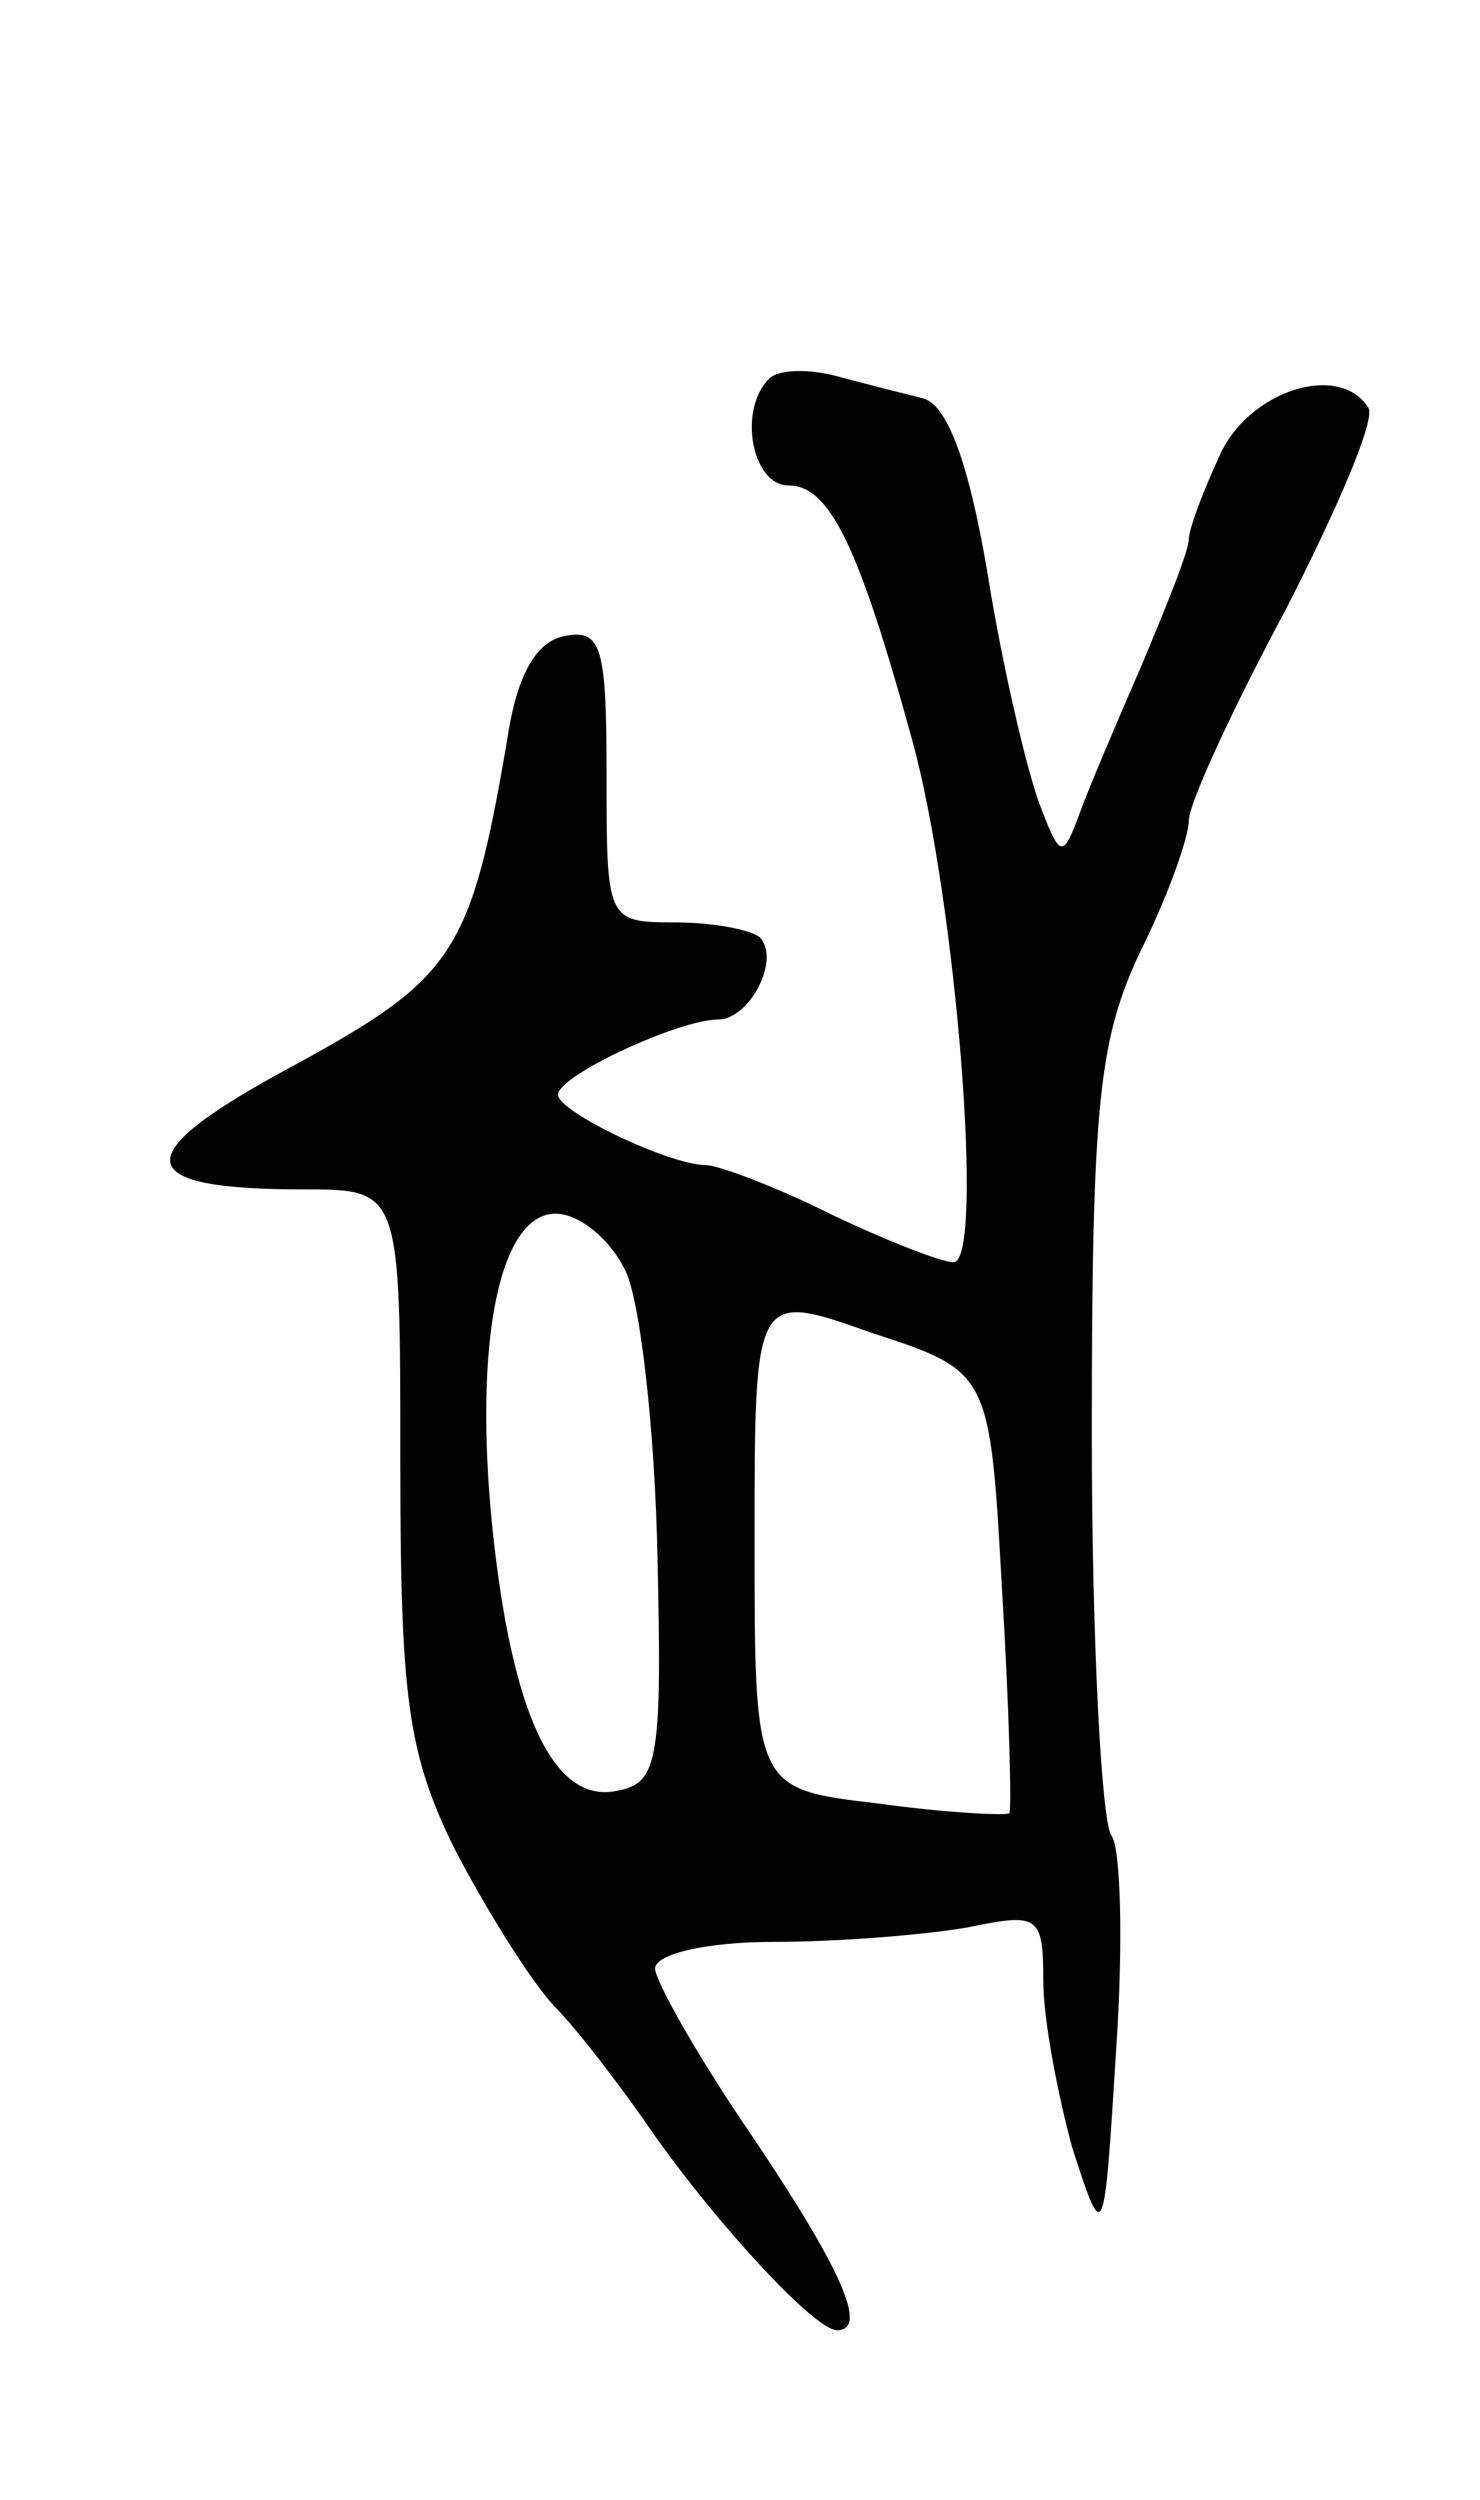 <svg version="1.0" xmlns="http://www.w3.org/2000/svg"
 width="61pt" height="103pt" viewBox="0 0 61 103"
 preserveAspectRatio="xMidYMid meet">
<g transform="translate(0,103) scale(0.1,-0.1)"
fill="#000000" stroke="none">
<path d="M317 874 c-13 -13 -7 -44 8 -44 17 0 29 -25 51 -105 18 -65 30 -215
17 -215 -5 0 -28 9 -51 20 -22 11 -46 20 -51 20 -15 0 -61 22 -61 29 0 8 50
31 66 31 13 0 26 25 17 34 -4 3 -19 6 -35 6 -28 0 -28 1 -28 61 0 52 -2 60
-17 57 -12 -2 -20 -16 -24 -43 -15 -88 -22 -98 -88 -134 -69 -37 -68 -51 4
-51 40 0 40 0 40 -112 0 -97 3 -120 22 -159 13 -25 31 -54 41 -65 10 -10 29
-35 42 -54 27 -38 66 -80 75 -80 13 0 2 25 -35 80 -22 32 -40 64 -40 69 0 6
21 11 49 11 27 0 63 3 80 6 29 6 31 5 31 -22 0 -16 6 -47 12 -69 13 -40 13
-40 18 40 3 44 2 84 -2 89 -4 6 -8 80 -8 166 0 136 3 162 20 198 11 22 20 47
20 54 0 7 18 46 40 87 21 41 37 78 34 83 -12 19 -49 7 -61 -19 -7 -15 -13 -31
-13 -35 0 -5 -9 -27 -19 -51 -10 -23 -22 -51 -26 -62 -7 -19 -8 -19 -17 5 -5
14 -15 56 -21 94 -8 47 -17 70 -27 72 -8 2 -24 6 -35 9 -11 3 -24 3 -28 -1z
m-59 -368 c6 -13 12 -66 13 -118 2 -86 0 -93 -18 -96 -25 -4 -42 32 -50 108
-8 78 3 130 26 130 10 0 23 -11 29 -24z m155 -131 c3 -49 4 -91 3 -92 -1 -1
-25 0 -54 4 -51 6 -51 6 -51 108 0 103 0 103 48 86 49 -16 49 -16 54 -106z"/>
</g>
</svg>
